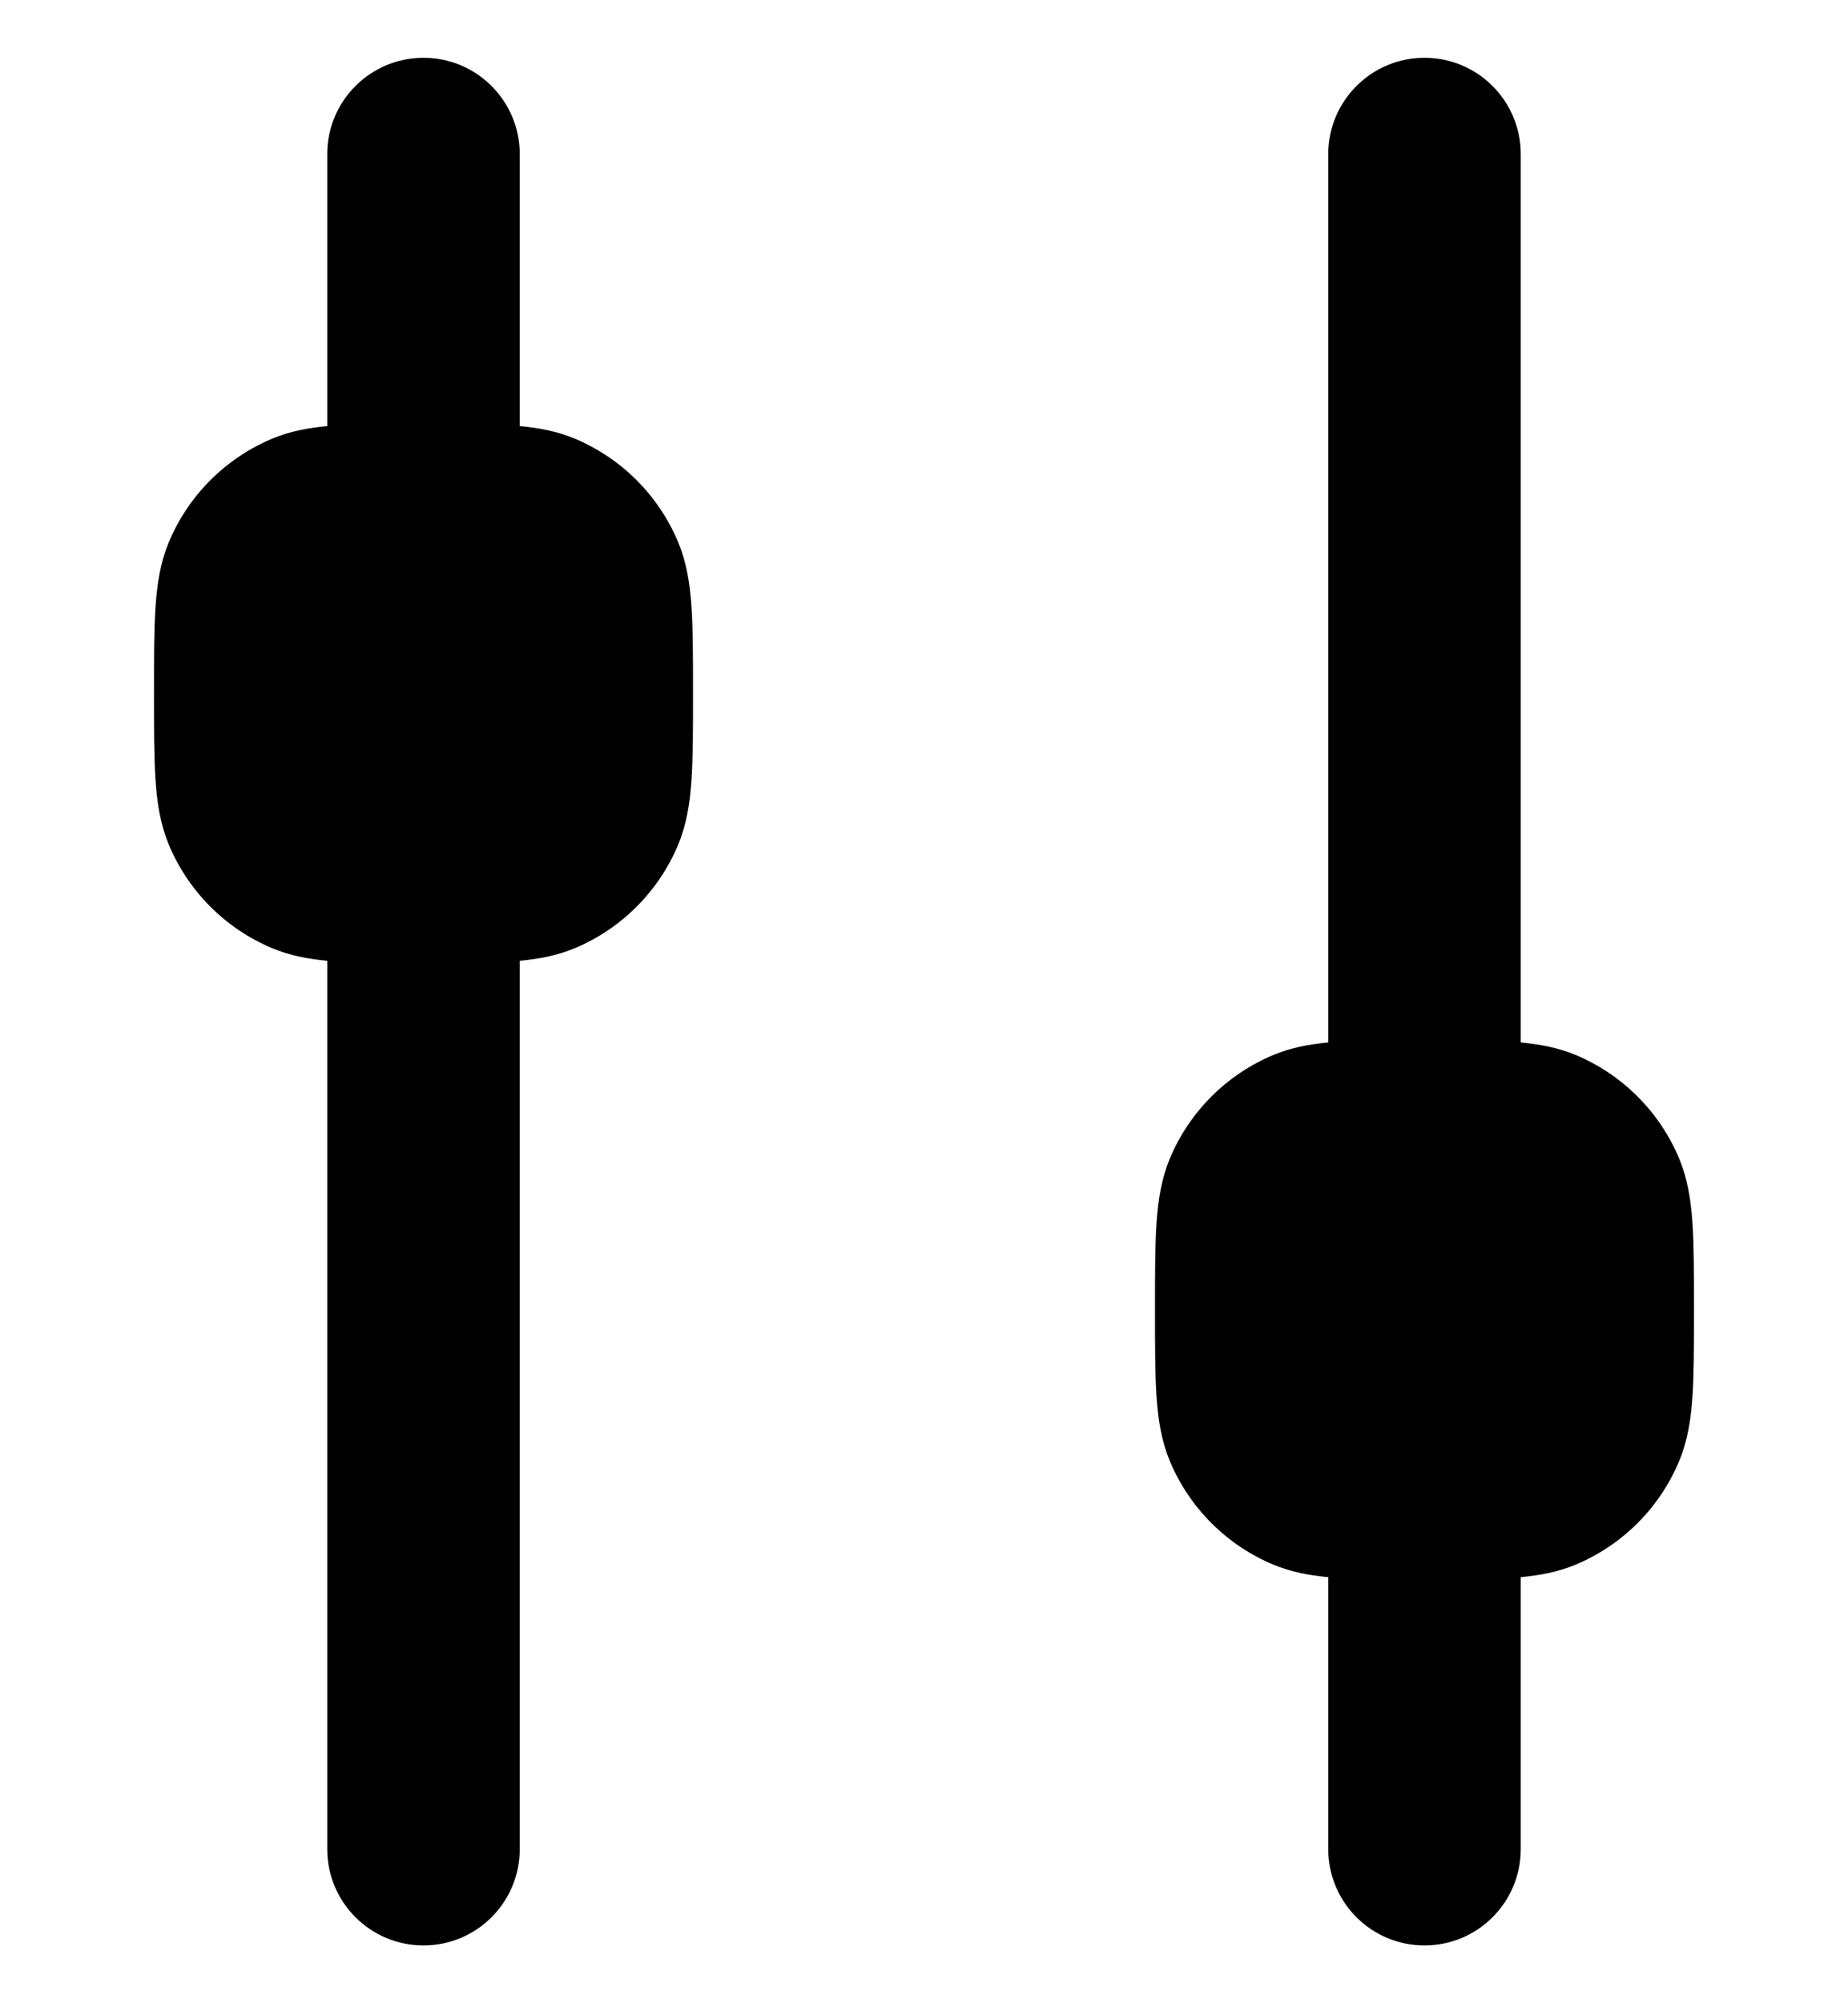 <svg width="24" height="26" viewBox="0 0 24 26" fill="none" xmlns="http://www.w3.org/2000/svg">
<path d="M6.75 2C6.75 1.31 6.19 0.75 5.5 0.75C4.81 0.75 4.25 1.31 4.25 2L4.25 5.53C3.995 5.554 3.764 5.599 3.543 5.69C2.931 5.944 2.444 6.431 2.19 7.043C2.085 7.298 2.041 7.567 2.02 7.872C2 8.168 2 8.531 2 8.982V9.018C2 9.469 2 9.832 2.02 10.128C2.041 10.433 2.085 10.702 2.19 10.957C2.444 11.569 2.931 12.056 3.543 12.31C3.764 12.401 3.995 12.446 4.25 12.47L4.25 24C4.25 24.69 4.81 25.25 5.5 25.25C6.19 25.25 6.75 24.69 6.75 24L6.75 12.47C7.005 12.446 7.236 12.401 7.457 12.31C8.069 12.056 8.556 11.569 8.81 10.957C8.915 10.702 8.959 10.433 8.98 10.128C9 9.832 9 9.469 9 9.018V8.982C9 8.531 9 8.168 8.98 7.872C8.959 7.567 8.915 7.298 8.81 7.043C8.556 6.431 8.069 5.944 7.457 5.69C7.236 5.599 7.005 5.554 6.75 5.53V2Z" fill="black"/>
<path d="M19.75 24C19.75 24.69 19.19 25.25 18.5 25.25C17.81 25.25 17.25 24.69 17.25 24V20.47C16.995 20.446 16.764 20.401 16.543 20.31C15.931 20.056 15.444 19.569 15.19 18.957C15.085 18.702 15.041 18.433 15.02 18.128C15 17.832 15 17.469 15 17.018V16.982C15 16.531 15 16.168 15.02 15.872C15.041 15.567 15.085 15.298 15.19 15.043C15.444 14.431 15.931 13.944 16.543 13.69C16.764 13.599 16.995 13.554 17.25 13.53V2C17.25 1.31 17.81 0.75 18.5 0.75C19.19 0.75 19.75 1.31 19.75 2V13.53C20.005 13.554 20.236 13.599 20.457 13.69C21.069 13.944 21.556 14.431 21.81 15.043C21.915 15.298 21.959 15.567 21.98 15.872C22 16.168 22 16.531 22 16.982V17.018C22 17.469 22 17.832 21.98 18.128C21.959 18.433 21.915 18.702 21.81 18.957C21.556 19.569 21.069 20.056 20.457 20.31C20.236 20.401 20.005 20.446 19.75 20.47V24Z" fill="black"/>
</svg>
